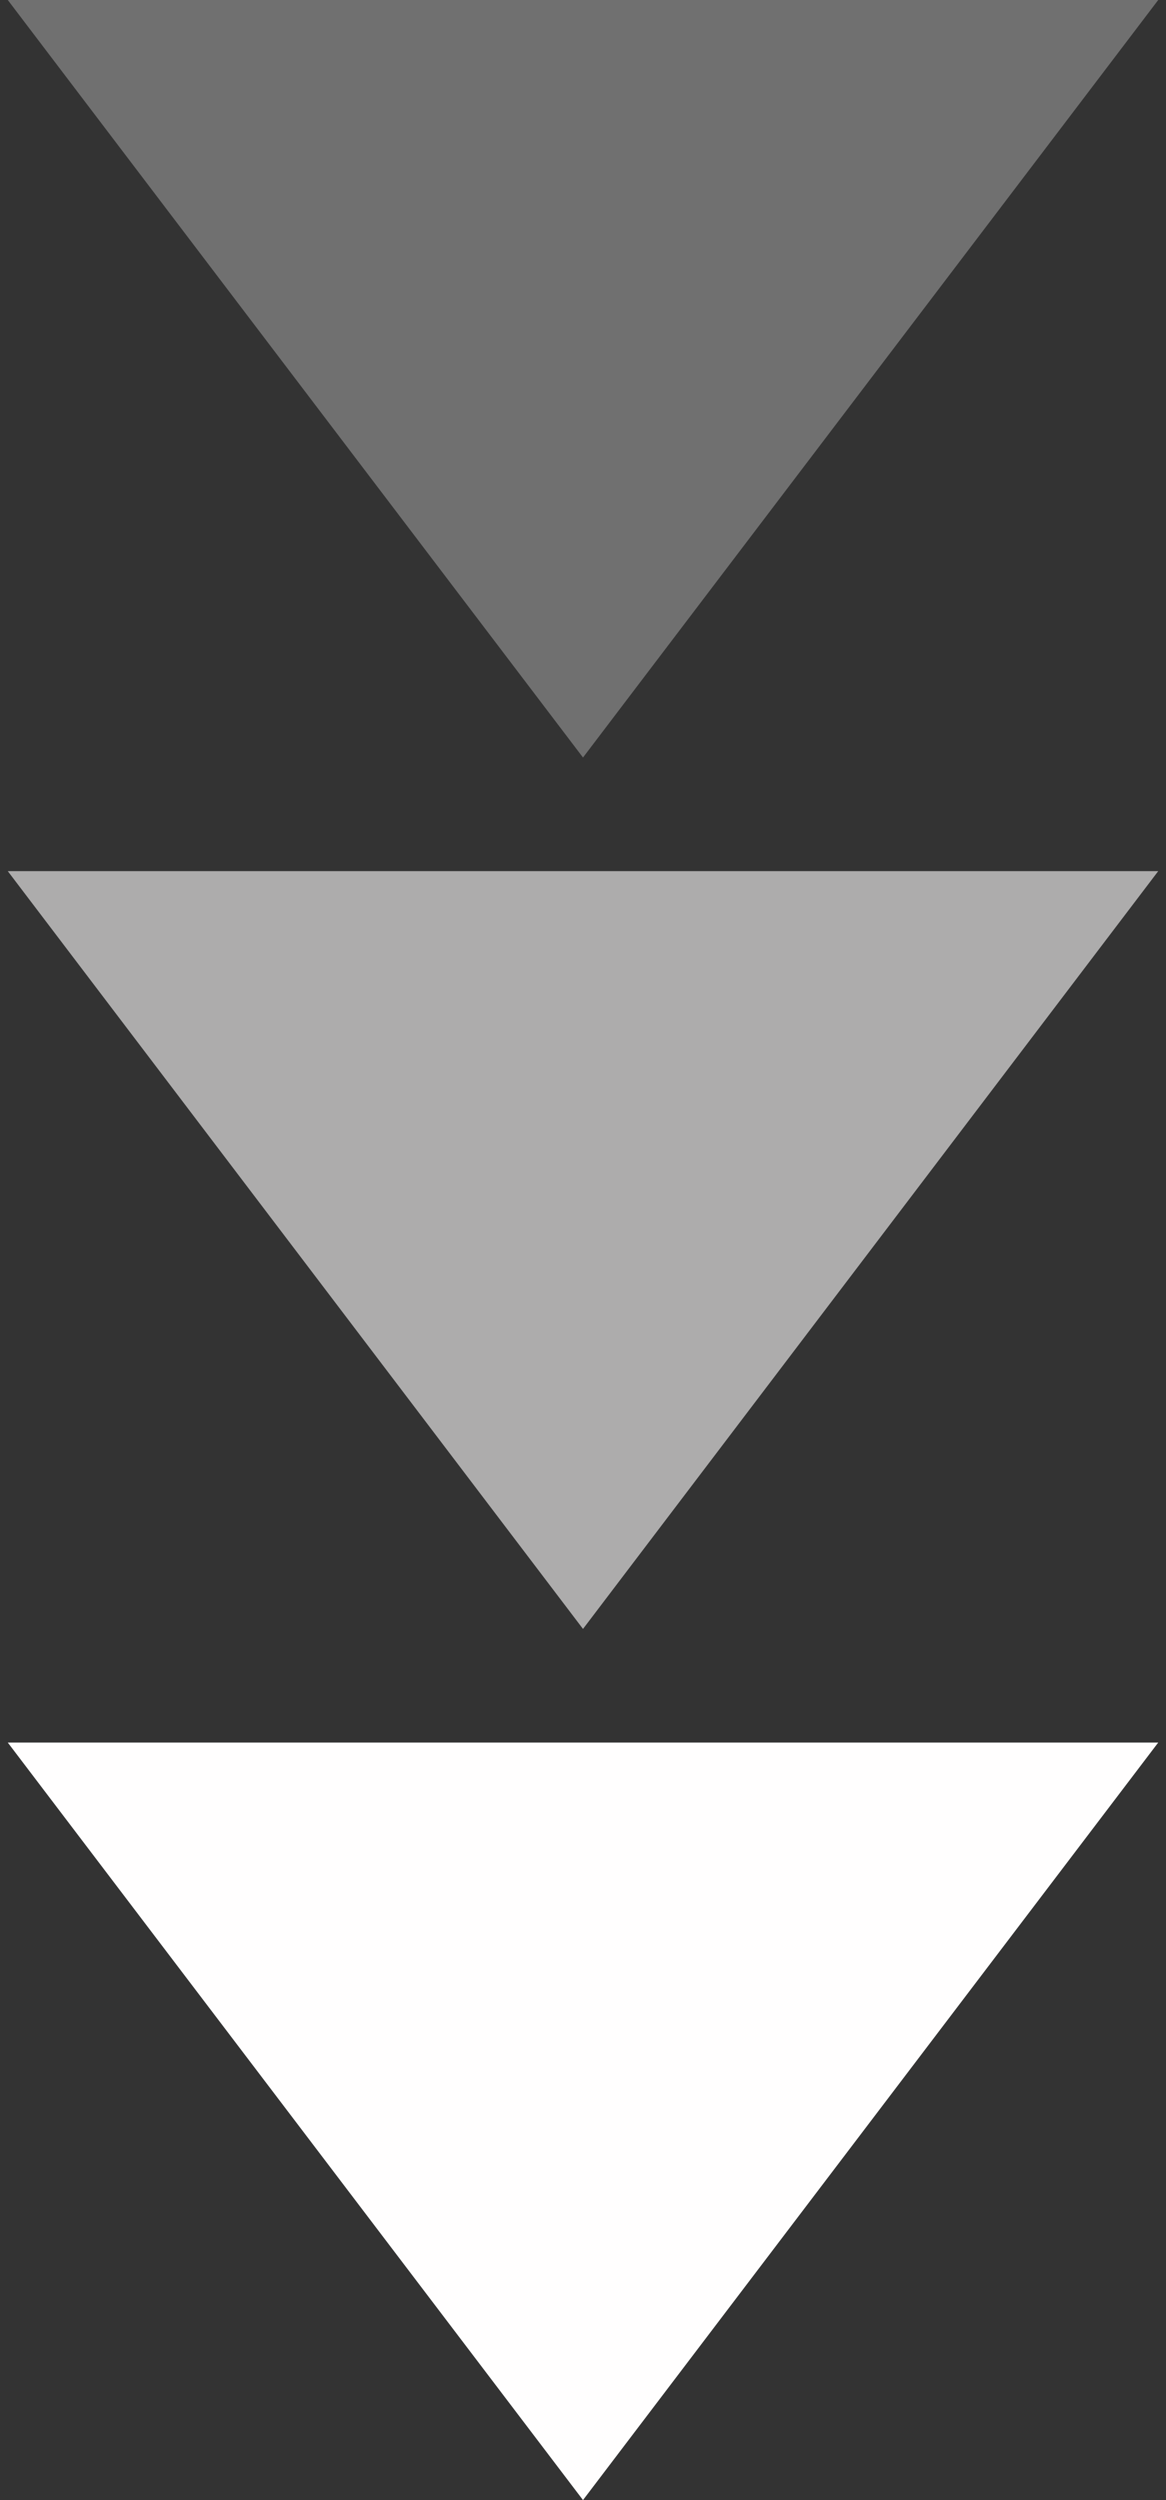 <svg xmlns="http://www.w3.org/2000/svg" viewBox="0 0 42 90" width="42" height="90" fill="#fffefe">
<rect x="0" y="0" width="42" height="90" fill="#333333" stroke="none"/>
<path opacity="0.3" d="M41.72,0,21,27.27.28,0Z"/>
<path opacity="0.6" d="M41.72,31.36,21,58.64.28,31.36Z"/>
<path d="M41.72,62.73,21,90,.28,62.73Z"/>
</svg>
